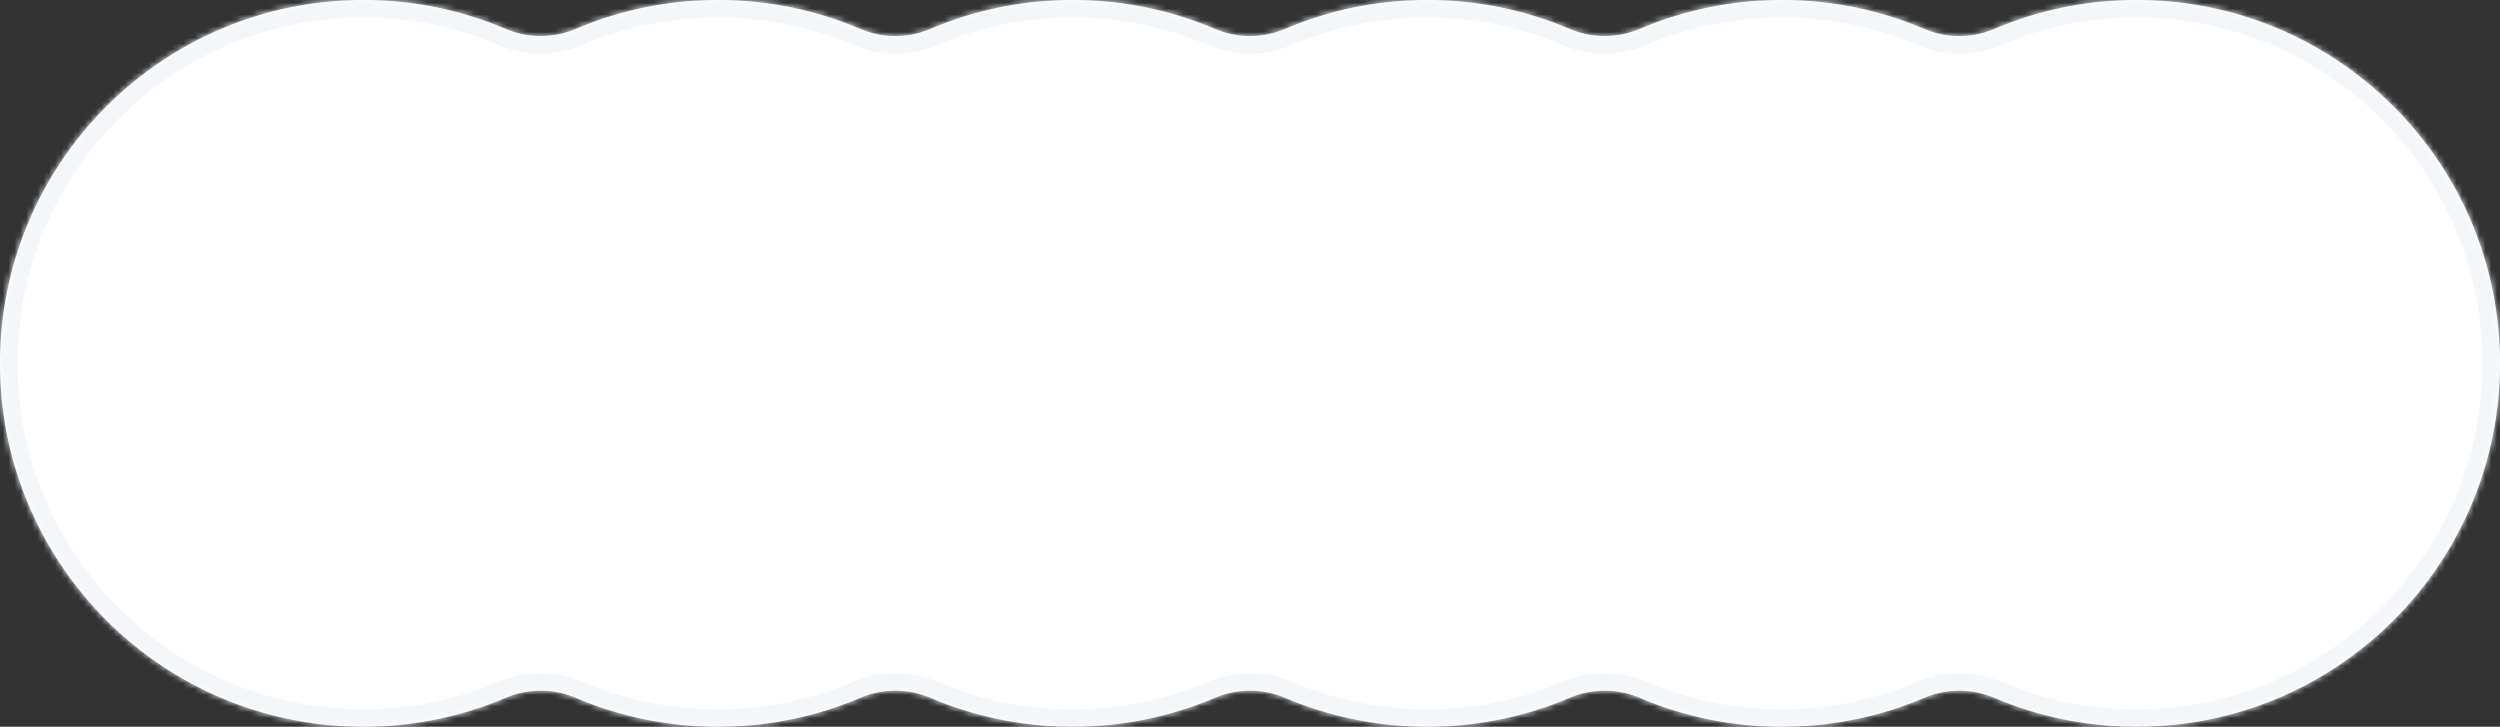 <svg xmlns="http://www.w3.org/2000/svg" width="430" height="125" viewBox="0 0 430 125" fill="none"><rect x="0" y="0" width="430" height="125" fill="#333333" stroke="none"/><mask id="a" fill="#fff"><path d="M367.5 0C402.018 0 430 27.982 430 62.5S402.018 125 367.5 125a62.296 62.296 0 0 1-24.47-4.973 15.43 15.43 0 0 0-12.06 0A62.3 62.3 0 0 1 306.5 125a62.296 62.296 0 0 1-24.47-4.973 15.43 15.43 0 0 0-12.06 0A62.3 62.3 0 0 1 245.5 125a62.296 62.296 0 0 1-24.47-4.973 15.43 15.43 0 0 0-12.06 0A62.296 62.296 0 0 1 184.5 125a62.296 62.296 0 0 1-24.47-4.973 15.43 15.43 0 0 0-12.06 0A62.296 62.296 0 0 1 123.5 125a62.294 62.294 0 0 1-24.47-4.973 15.432 15.432 0 0 0-12.06 0A62.295 62.295 0 0 1 62.5 125C27.982 125 0 97.018 0 62.5S27.982 0 62.5 0a62.3 62.3 0 0 1 24.47 4.972 15.428 15.428 0 0 0 12.06 0C106.545 1.772 114.816 0 123.5 0a62.3 62.3 0 0 1 24.47 4.972 15.427 15.427 0 0 0 12.06 0A62.3 62.3 0 0 1 184.5 0a62.3 62.3 0 0 1 24.47 4.972 15.427 15.427 0 0 0 12.06 0A62.3 62.3 0 0 1 245.5 0a62.304 62.304 0 0 1 24.47 4.972 15.427 15.427 0 0 0 12.06 0A62.3 62.3 0 0 1 306.5 0a62.304 62.304 0 0 1 24.47 4.972 15.427 15.427 0 0 0 12.06 0A62.3 62.3 0 0 1 367.5 0z"/></mask><path d="M367.5 0C402.018 0 430 27.982 430 62.5S402.018 125 367.5 125a62.296 62.296 0 0 1-24.47-4.973 15.43 15.43 0 0 0-12.06 0A62.3 62.3 0 0 1 306.5 125a62.296 62.296 0 0 1-24.47-4.973 15.43 15.43 0 0 0-12.06 0A62.3 62.3 0 0 1 245.5 125a62.296 62.296 0 0 1-24.47-4.973 15.43 15.43 0 0 0-12.06 0A62.296 62.296 0 0 1 184.5 125a62.296 62.296 0 0 1-24.47-4.973 15.43 15.43 0 0 0-12.06 0A62.296 62.296 0 0 1 123.5 125a62.294 62.294 0 0 1-24.47-4.973 15.432 15.432 0 0 0-12.06 0A62.295 62.295 0 0 1 62.5 125C27.982 125 0 97.018 0 62.5S27.982 0 62.5 0a62.3 62.3 0 0 1 24.47 4.972 15.428 15.428 0 0 0 12.06 0C106.545 1.772 114.816 0 123.5 0a62.3 62.3 0 0 1 24.47 4.972 15.427 15.427 0 0 0 12.06 0A62.3 62.3 0 0 1 184.5 0a62.3 62.3 0 0 1 24.47 4.972 15.427 15.427 0 0 0 12.06 0A62.3 62.3 0 0 1 245.5 0a62.304 62.304 0 0 1 24.47 4.972 15.427 15.427 0 0 0 12.06 0A62.3 62.3 0 0 1 306.5 0a62.304 62.304 0 0 1 24.47 4.972 15.427 15.427 0 0 0 12.06 0A62.3 62.3 0 0 1 367.5 0z" fill="#fff"/><path d="M367.5 0v-3 3zM430 62.5h3-3zM367.5 125v3-3zm-24.47-4.973l-1.175 2.76 1.175-2.76zm-12.06 0l1.175 2.76-1.175-2.76zM306.5 125v3-3zm-24.47-4.973l-1.175 2.76 1.175-2.76zm-12.06 0l1.175 2.76-1.175-2.76zM245.5 125v3-3zm-24.47-4.973l-1.175 2.76 1.175-2.76zm-12.06 0l1.175 2.76-1.175-2.76zM184.5 125v3-3zm-24.47-4.973l-1.175 2.76 1.175-2.76zm-12.06 0l-1.176-2.76 1.176 2.76zM123.5 125v3-3zm-24.47-4.973l-1.175 2.76 1.175-2.76zm-12.06 0l1.175 2.76-1.175-2.76zM62.5 125v3-3zM0 62.5h-3 3zM62.5 0v-3 3zm24.47 4.972l1.175-2.76-1.175 2.76zm12.06 0l1.176 2.76-1.176-2.76zM123.5 0v-3 3zm24.47 4.972l-1.176 2.76 1.176-2.76zm12.06 0l-1.175-2.76 1.175 2.76zM184.5 0v-3 3zm24.47 4.972l-1.176 2.76 1.176-2.76zm12.06 0l-1.175-2.76 1.175 2.76zM245.5 0v-3 3zm24.47 4.972l-1.176 2.76 1.176-2.76zm12.06 0l1.176 2.76-1.176-2.76zM306.5 0v-3 3zm24.47 4.972l-1.176 2.76 1.176-2.76zm12.06 0l1.176 2.76-1.176-2.76zM367.5 0v3C400.361 3 427 29.64 427 62.5h6C433 26.325 403.675-3 367.5-3v3zM430 62.5h-3c0 32.86-26.639 59.5-59.5 59.5v6c36.175 0 65.5-29.325 65.5-65.5h-3zM367.5 125v-3c-8.273 0-16.144-1.687-23.294-4.733l-1.176 2.76-1.175 2.76A65.281 65.281 0 0 0 367.5 128v-3zm-24.47-4.973l1.176-2.76a18.432 18.432 0 0 0-14.412 0l1.176 2.76 1.175 2.76a12.434 12.434 0 0 1 9.71 0l1.175-2.76zm-12.06 0l-1.176-2.76c-7.15 3.046-15.021 4.733-23.294 4.733v6a65.281 65.281 0 0 0 25.645-5.213l-1.175-2.76zM306.5 125v-3c-8.273 0-16.144-1.687-23.294-4.733l-1.176 2.76-1.175 2.76A65.281 65.281 0 0 0 306.5 128v-3zm-24.47-4.973l1.176-2.76a18.432 18.432 0 0 0-14.412 0l1.176 2.76 1.175 2.76a12.434 12.434 0 0 1 9.71 0l1.175-2.76zm-12.06 0l-1.176-2.76c-7.15 3.046-15.021 4.733-23.294 4.733v6a65.281 65.281 0 0 0 25.645-5.213l-1.175-2.76zM245.5 125v-3c-8.273 0-16.144-1.687-23.294-4.733l-1.176 2.76-1.175 2.76A65.281 65.281 0 0 0 245.5 128v-3zm-24.47-4.973l1.176-2.76a18.432 18.432 0 0 0-14.412 0l1.176 2.76 1.175 2.76a12.434 12.434 0 0 1 9.71 0l1.175-2.76zm-12.06 0l-1.176-2.76c-7.15 3.046-15.021 4.733-23.294 4.733v6a65.281 65.281 0 0 0 25.645-5.213l-1.175-2.76zM184.5 125v-3c-8.273 0-16.144-1.687-23.294-4.733l-1.176 2.76-1.175 2.76A65.281 65.281 0 0 0 184.5 128v-3zm-24.47-4.973l1.176-2.76a18.432 18.432 0 0 0-14.412 0l1.176 2.76 1.175 2.76a12.434 12.434 0 0 1 9.71 0l1.175-2.76zm-12.06 0l-1.176-2.76c-7.15 3.046-15.021 4.733-23.294 4.733v6a65.281 65.281 0 0 0 25.645-5.213l-1.175-2.76zM123.5 125v-3c-8.273 0-16.144-1.687-23.294-4.733l-1.176 2.76-1.175 2.76A65.284 65.284 0 0 0 123.5 128v-3zm-24.47-4.973l1.176-2.76a18.431 18.431 0 0 0-14.412 0l1.176 2.76 1.175 2.76a12.432 12.432 0 0 1 9.71 0l1.175-2.76zm-12.06 0l-1.176-2.76A59.288 59.288 0 0 1 62.5 122v6a65.285 65.285 0 0 0 25.645-5.213l-1.175-2.76zM62.5 125v-3C29.64 122 3 95.36 3 62.5h-6C-3 98.674 26.325 128 62.5 128v-3zM0 62.5h3C3 29.64 29.64 3 62.5 3v-6C26.325-3-3 26.325-3 62.5h3zM62.5 0v3a59.3 59.3 0 0 1 23.294 4.732l1.176-2.76 1.175-2.76A65.3 65.3 0 0 0 62.5-3v3zm24.47 4.972l-1.176 2.76a18.43 18.43 0 0 0 14.412 0l-1.176-2.76-1.175-2.76a12.429 12.429 0 0 1-9.71 0l-1.175 2.76zm12.06 0l1.176 2.76C107.356 4.687 115.227 3 123.5 3v-6a65.302 65.302 0 0 0-25.645 5.212l1.175 2.76zM123.5 0v3c8.273 0 16.144 1.687 23.294 4.732l1.176-2.76 1.175-2.76A65.299 65.299 0 0 0 123.5-3v3zm24.47 4.972l-1.176 2.76a18.43 18.43 0 0 0 14.412 0l-1.176-2.76-1.175-2.76a12.43 12.43 0 0 1-9.71 0l-1.175 2.76zm12.06 0l1.176 2.76C168.356 4.687 176.227 3 184.5 3v-6a65.3 65.3 0 0 0-25.645 5.212l1.175 2.76zM184.5 0v3c8.273 0 16.144 1.687 23.294 4.732l1.176-2.76 1.175-2.76A65.299 65.299 0 0 0 184.5-3v3zm24.47 4.972l-1.176 2.76a18.43 18.43 0 0 0 14.412 0l-1.176-2.76-1.175-2.76a12.43 12.43 0 0 1-9.71 0l-1.175 2.76zm12.06 0l1.176 2.76C229.356 4.687 237.227 3 245.5 3v-6a65.299 65.299 0 0 0-25.645 5.212l1.175 2.76zM245.5 0v3c8.273 0 16.144 1.687 23.294 4.732l1.176-2.76 1.175-2.76A65.299 65.299 0 0 0 245.5-3v3zm24.47 4.972l-1.176 2.76a18.43 18.43 0 0 0 14.412 0l-1.176-2.76-1.175-2.76a12.43 12.43 0 0 1-9.71 0l-1.175 2.76zm12.06 0l1.176 2.76C290.356 4.687 298.227 3 306.5 3v-6a65.299 65.299 0 0 0-25.645 5.212l1.175 2.76zM306.5 0v3c8.273 0 16.144 1.687 23.294 4.732l1.176-2.76 1.175-2.76A65.299 65.299 0 0 0 306.5-3v3zm24.47 4.972l-1.176 2.76a18.43 18.43 0 0 0 14.412 0l-1.176-2.76-1.175-2.76a12.43 12.43 0 0 1-9.71 0l-1.175 2.76zm12.06 0l1.176 2.76C351.356 4.687 359.227 3 367.5 3v-6a65.299 65.299 0 0 0-25.645 5.212l1.175 2.76z" fill="#F4F6FA" mask="url(#a)"/></svg>